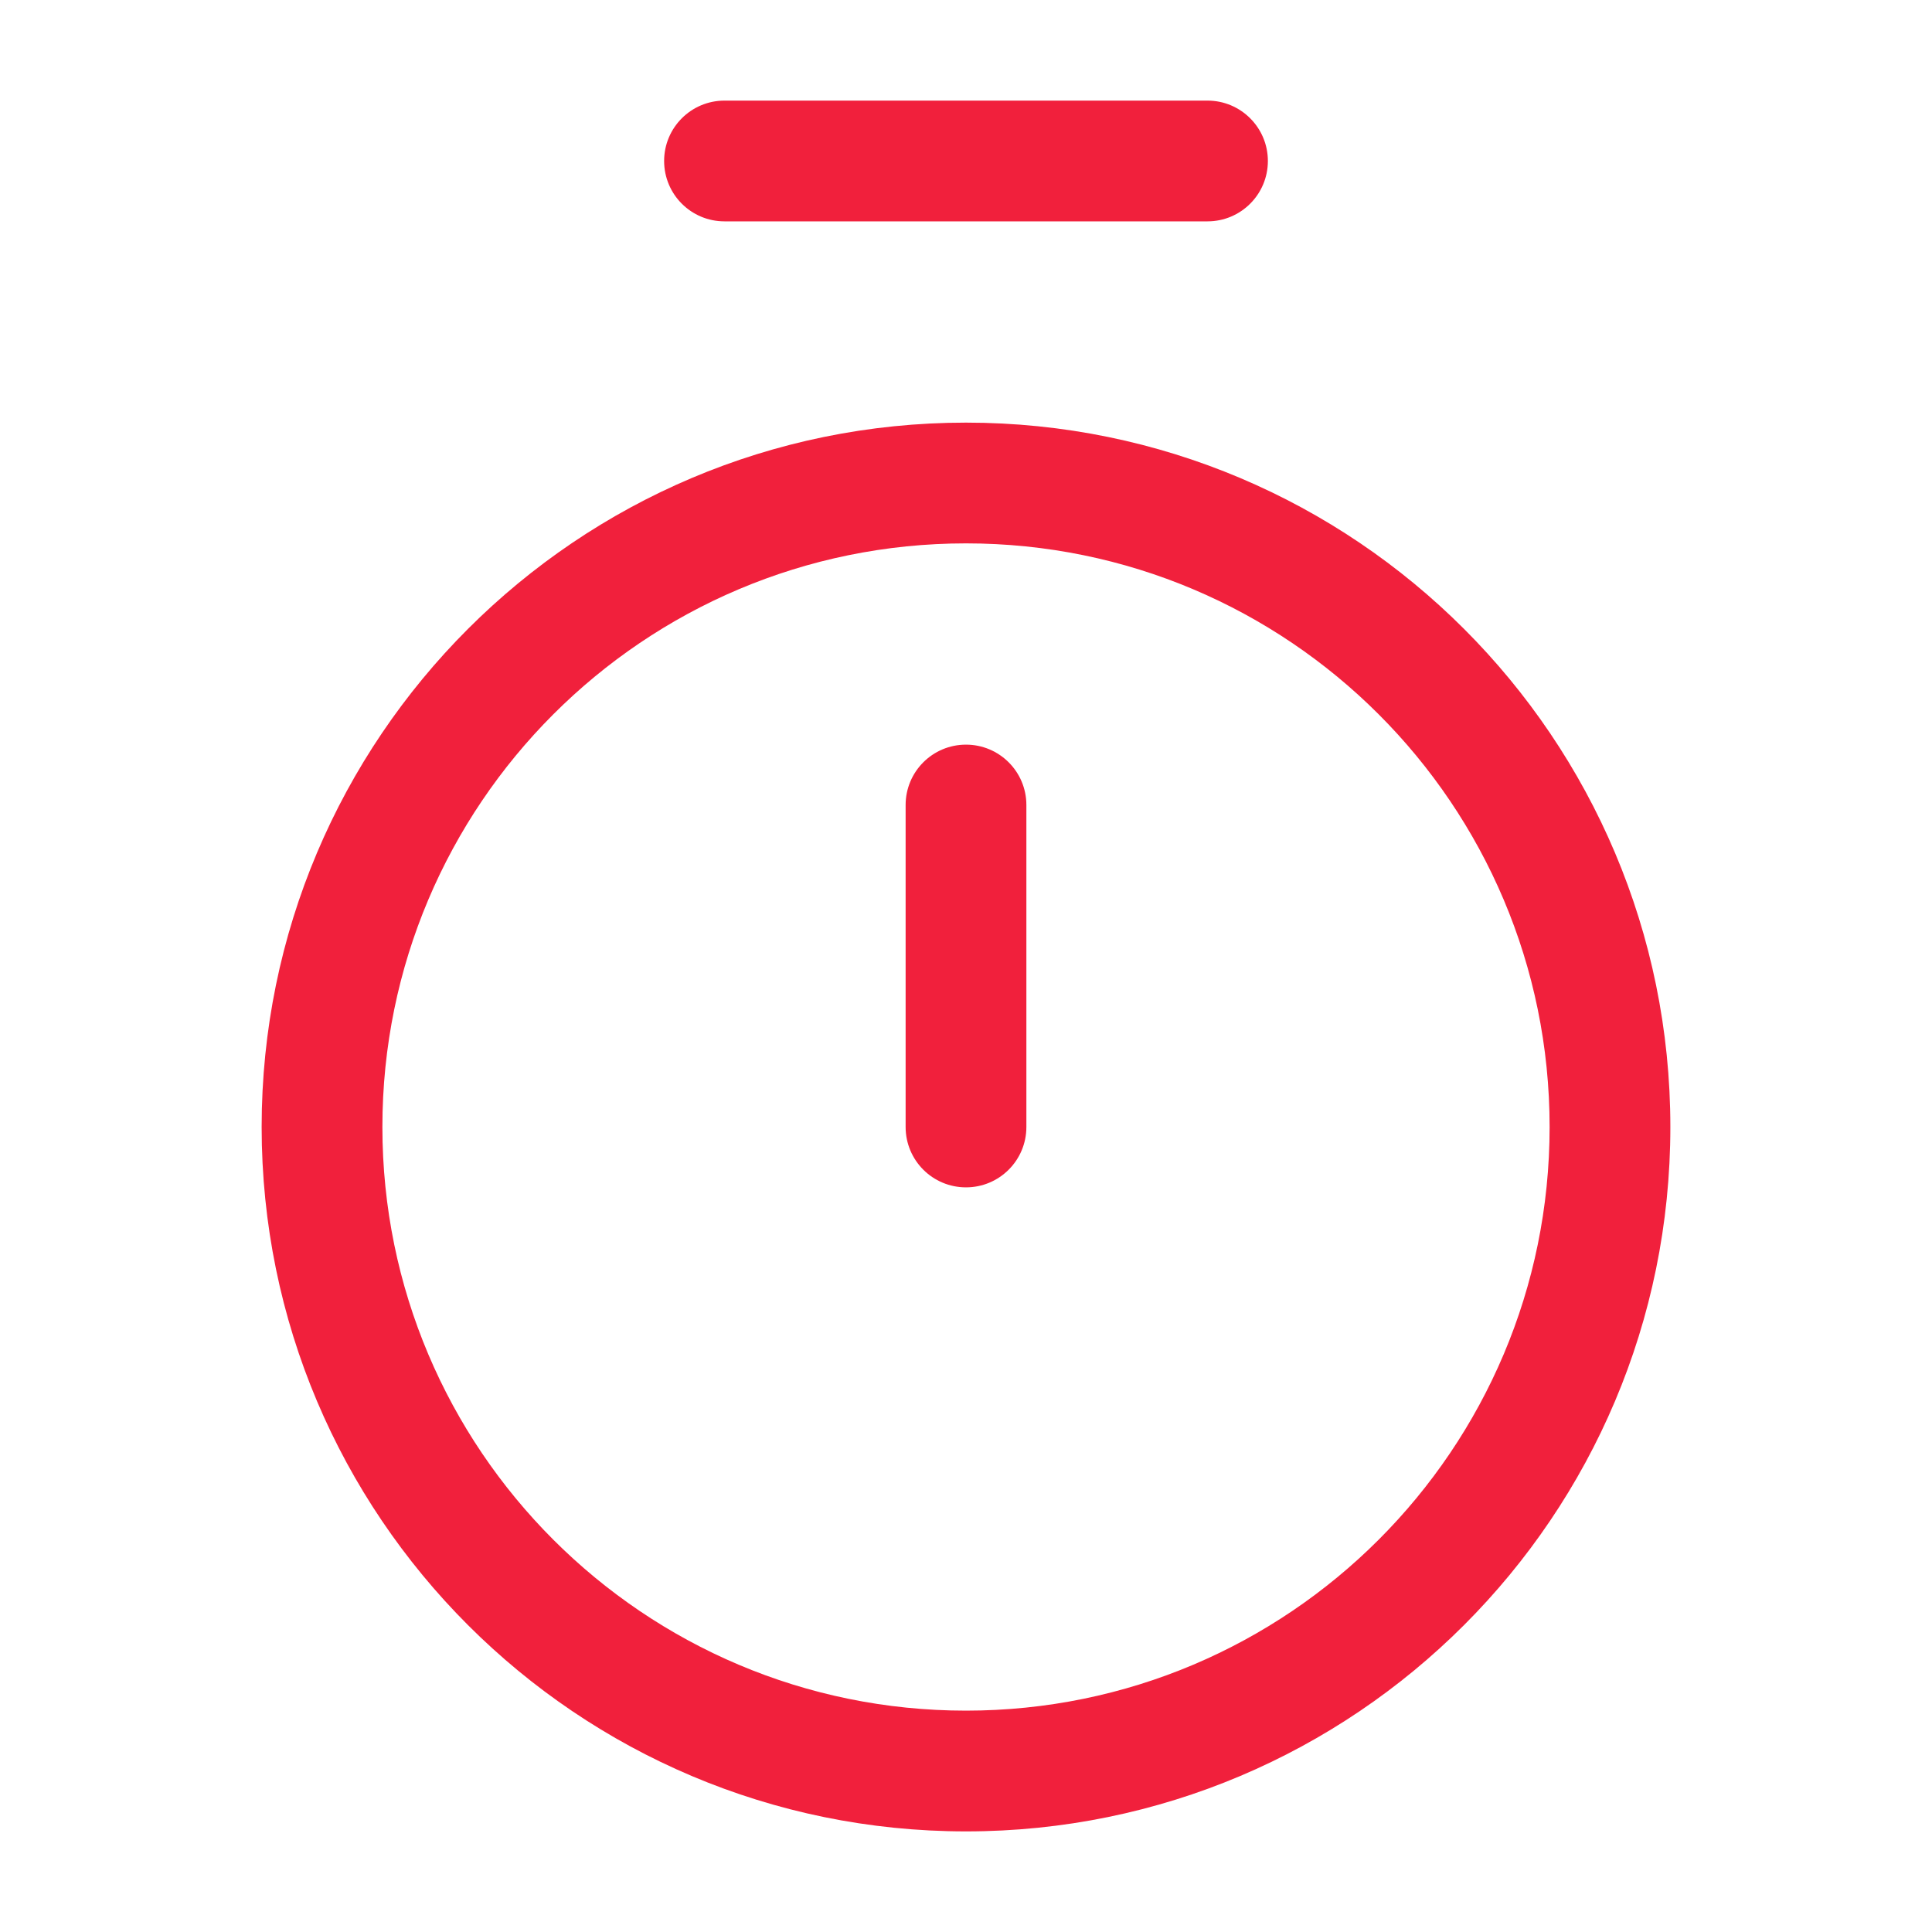<svg width="40" height="40" viewBox="0 0 40 40" fill="none" xmlns="http://www.w3.org/2000/svg">
<path fill-rule="evenodd" clip-rule="evenodd" d="M13.75 3.333C13.75 2.643 14.309 2.083 15 2.083L25 2.083C25.69 2.083 26.25 2.643 26.25 3.333C26.25 4.024 25.69 4.583 25 4.583L15 4.583C14.309 4.583 13.75 4.024 13.75 3.333ZM20 15.417C20.69 15.417 21.25 15.976 21.25 16.667L21.25 23.333C21.25 24.024 20.69 24.583 20 24.583C19.309 24.583 18.75 24.024 18.75 23.333V16.667C18.75 15.976 19.309 15.417 20 15.417ZM7.917 23.333C7.917 16.66 13.326 11.25 20 11.25C26.673 11.25 32.083 16.66 32.083 23.333C32.083 30.007 26.673 35.417 20 35.417C13.326 35.417 7.917 30.007 7.917 23.333ZM20 8.75C11.946 8.75 5.417 15.279 5.417 23.333C5.417 31.387 11.946 37.917 20 37.917C28.054 37.917 34.583 31.387 34.583 23.333C34.583 15.279 28.054 8.75 20 8.75Z" fill="#F1203C"/>
</svg>
